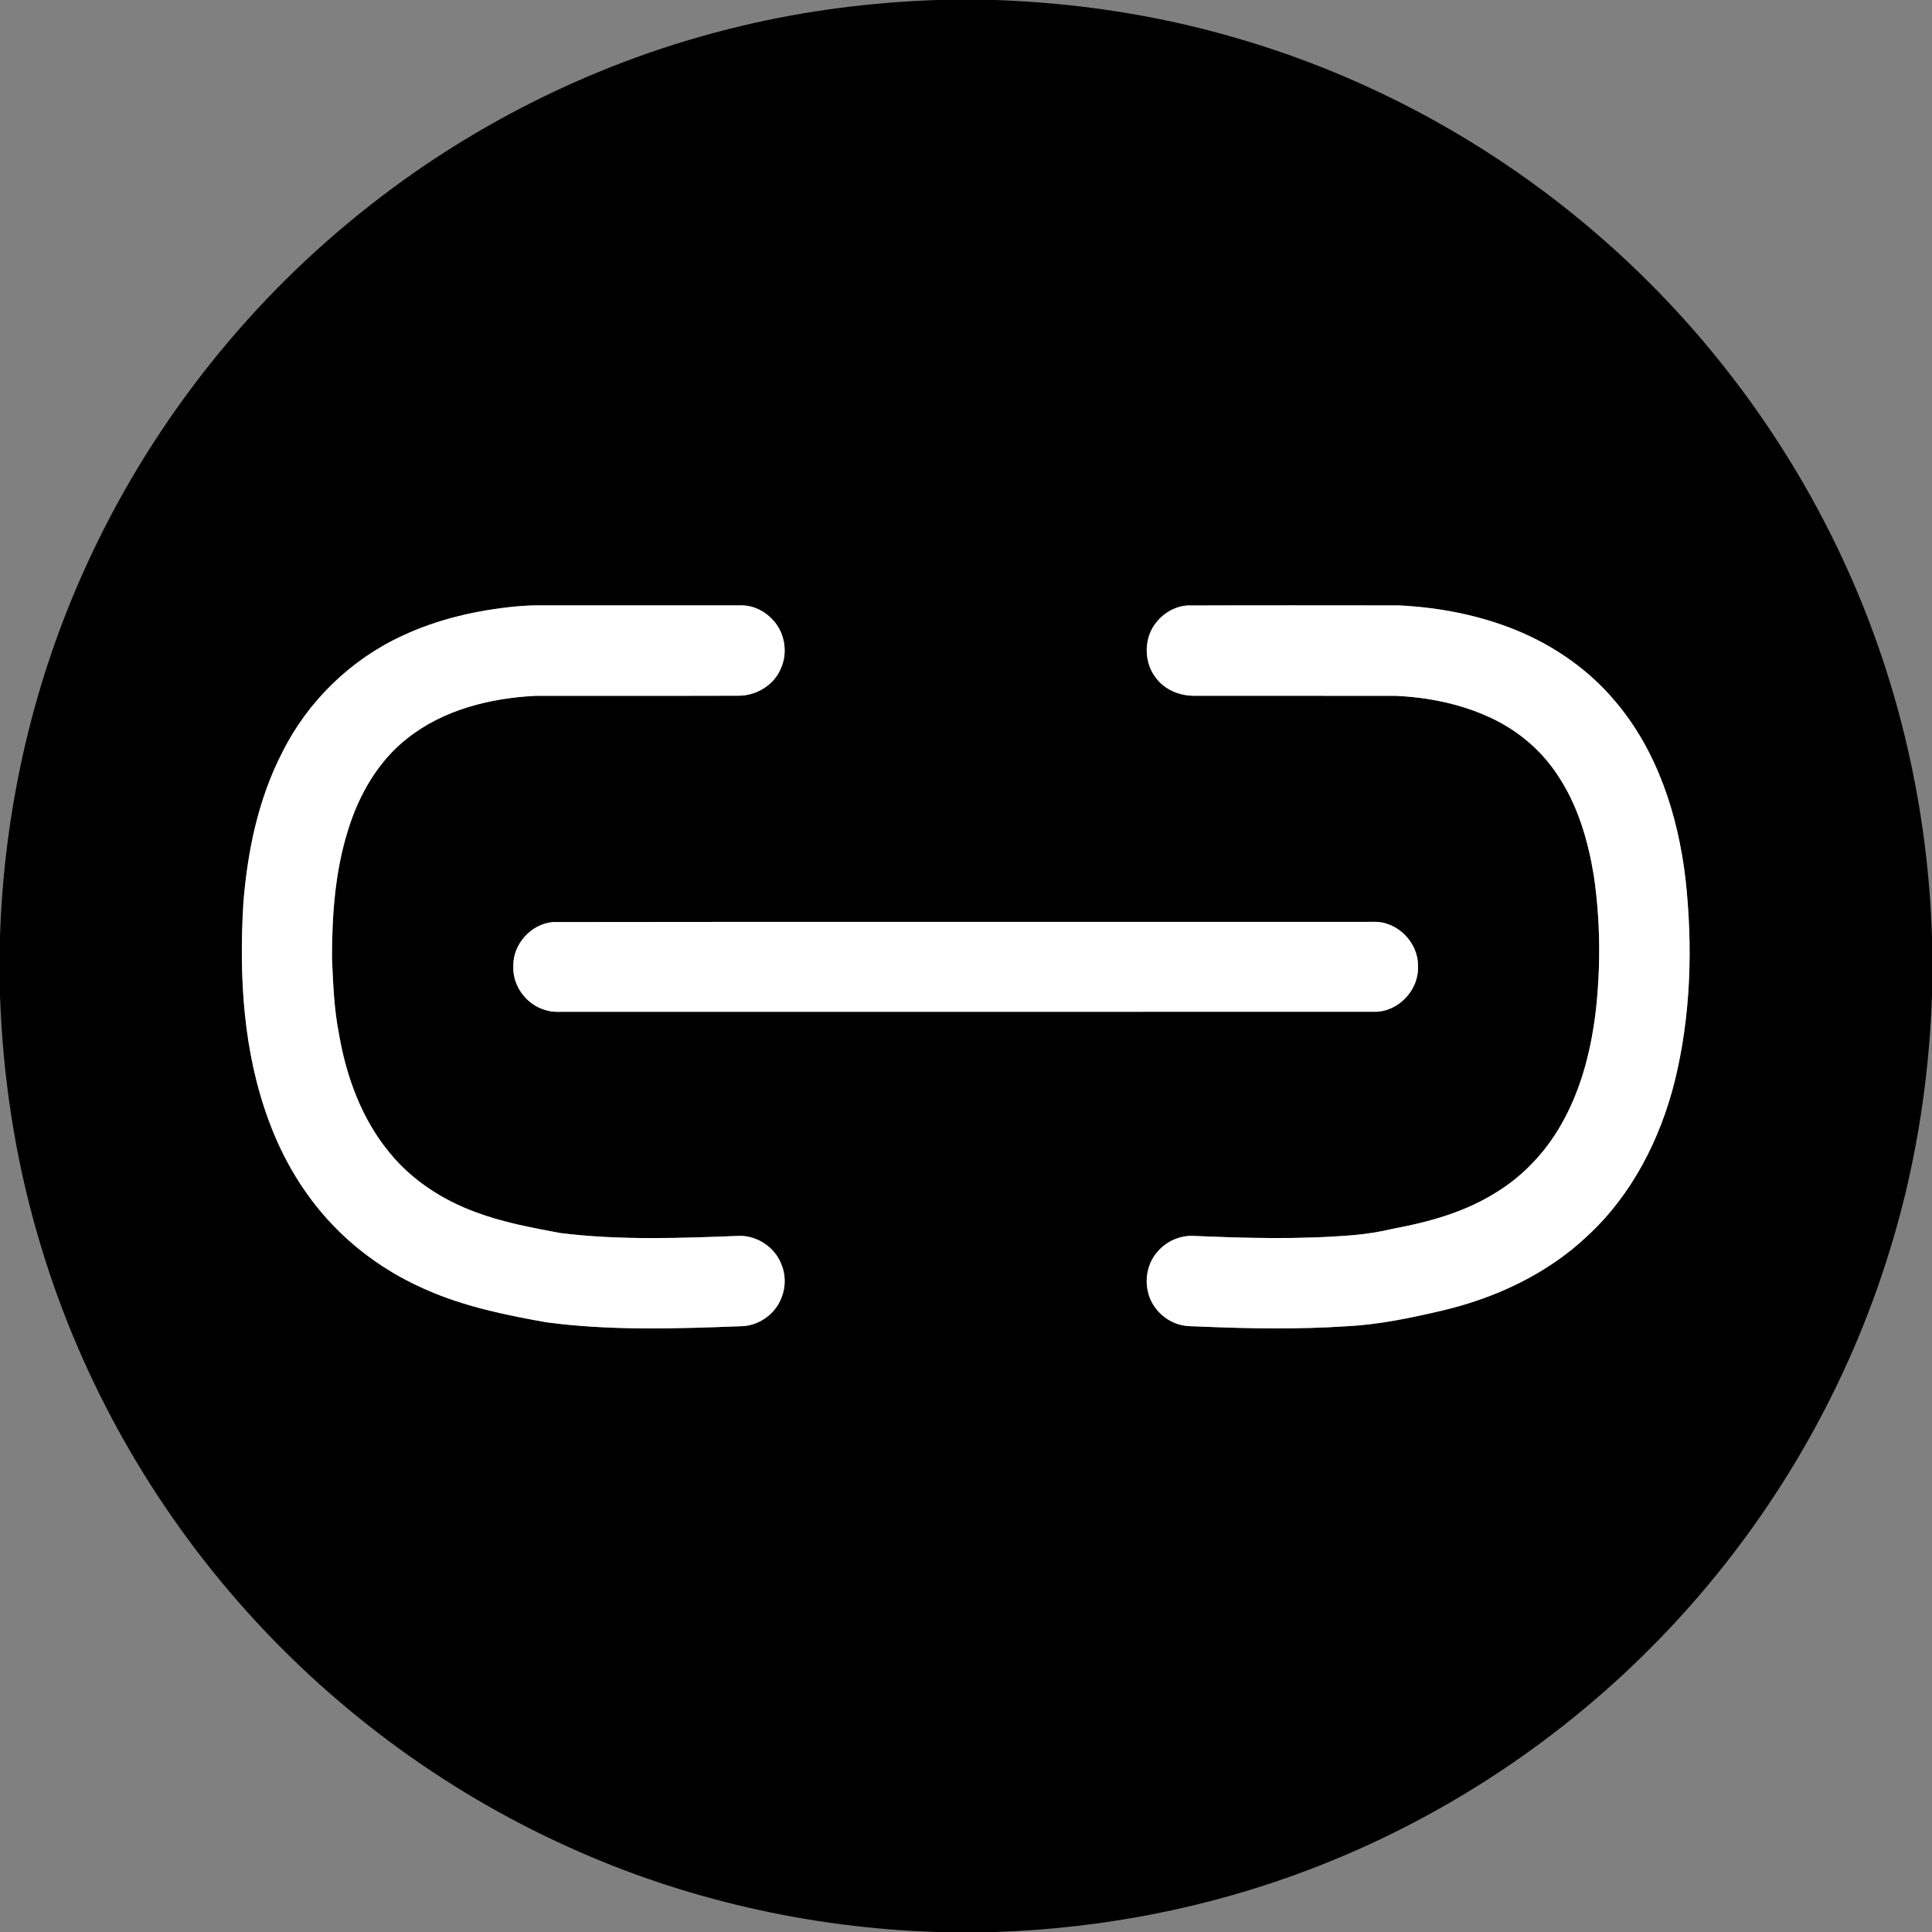 <?xml version="1.0" encoding="UTF-8" ?>
<!DOCTYPE svg PUBLIC "-//W3C//DTD SVG 1.1//EN" "http://www.w3.org/Graphics/SVG/1.1/DTD/svg11.dtd">
<svg width="1000pt" height="1000pt" viewBox="0 0 1000 1000" version="1.1" xmlns="http://www.w3.org/2000/svg">
<rect x="0" y="0" width="1000" height="1000" fill="#808080" stroke="none"/>
<g id="#000000ff">
<path fill="#000000" opacity="1.00" d=" M 484.74 0.00 L 515.30 0.00 C 556.43 1.45 597.45 7.51 637.04 18.86 C 707.72 38.83 773.72 74.90 828.99 123.24 C 883.04 170.40 926.79 229.30 956.24 294.72 C 983.21 354.35 997.89 419.36 1000.00 484.74 L 1000.00 515.29 C 998.41 561.77 990.74 608.09 976.51 652.40 C 953.37 725.09 913.13 792.20 860.16 847.08 C 809.05 900.18 746.07 941.84 677.11 967.90 C 625.45 987.55 570.48 998.17 515.26 1000.00 L 484.71 1000.00 C 419.12 997.88 353.88 983.11 294.10 955.95 C 228.90 926.52 170.22 882.84 123.20 828.95 C 75.30 774.17 39.45 708.85 19.39 638.88 C 7.71 598.71 1.46 557.05 0.00 515.26 L 0.00 484.70 C 2.06 421.37 15.87 358.38 41.29 300.30 C 72.37 228.90 120.44 164.99 180.36 115.28 C 239.27 66.18 309.63 30.88 384.29 13.30 C 417.21 5.44 450.94 1.22 484.74 0.00 M 266.69 313.93 C 246.59 315.90 226.58 320.47 208.24 329.08 C 181.53 341.37 159.32 362.98 146.19 389.27 C 133.67 413.47 128.08 440.62 125.95 467.61 C 123.68 505.69 125.89 544.85 139.43 580.87 C 146.62 600.23 157.38 618.33 171.58 633.36 C 185.32 647.99 202.19 659.57 220.58 667.54 C 240.37 676.30 261.71 680.68 282.91 684.43 C 316.06 688.83 349.63 687.75 382.96 686.47 C 392.35 686.58 401.41 680.29 404.58 671.46 C 406.81 665.82 406.69 659.35 404.21 653.82 C 400.77 645.50 392.09 639.74 383.11 639.67 C 352.06 640.86 320.79 642.07 289.87 638.20 C 275.11 635.42 260.22 632.69 246.11 627.38 C 229.19 621.15 213.47 611.03 201.95 597.03 C 187.32 579.52 179.24 557.41 175.44 535.12 C 172.89 522.22 172.41 509.06 171.83 495.97 C 171.83 473.71 173.41 451.15 180.10 429.79 C 185.73 411.45 195.71 393.89 211.04 381.99 C 229.68 367.31 253.72 361.36 277.04 360.17 C 312.09 360.08 347.14 360.23 382.19 360.10 C 391.37 360.14 400.49 354.72 404.10 346.16 C 407.94 337.92 406.28 327.54 400.08 320.91 C 396.02 316.41 390.17 313.41 384.05 313.34 C 349.71 313.32 315.36 313.35 281.02 313.33 C 276.23 313.25 271.45 313.49 266.69 313.93 M 614.38 313.40 C 604.68 314.16 596.06 321.90 594.10 331.41 C 592.65 338.04 594.04 345.35 598.23 350.76 C 602.73 356.94 610.45 360.16 617.98 360.12 C 652.65 360.18 687.32 360.12 722.00 360.15 C 738.71 360.87 755.50 364.16 770.76 371.15 C 784.99 377.56 797.46 387.90 806.05 400.96 C 816.57 416.49 821.93 434.84 824.95 453.18 C 828.31 476.09 828.57 499.42 826.07 522.43 C 823.79 542.13 819.01 561.84 809.54 579.40 C 801.45 594.66 789.47 607.91 774.74 616.99 C 758.51 627.31 739.68 632.54 720.93 636.01 C 714.07 637.68 707.07 638.71 700.05 639.34 C 672.43 641.62 644.67 640.87 617.03 639.67 C 610.44 639.62 603.83 642.52 599.49 647.49 C 594.39 652.94 592.47 660.97 594.09 668.21 C 595.69 676.33 602.19 683.12 610.06 685.49 C 613.91 686.68 617.98 686.44 621.96 686.66 C 646.97 687.71 672.05 688.12 697.04 686.47 C 713.62 685.63 729.92 682.22 746.04 678.46 C 773.92 671.94 800.90 659.43 821.81 639.56 C 844.66 618.44 859.30 589.68 866.82 559.74 C 875.24 525.55 876.24 489.81 872.41 454.91 C 868.51 421.92 857.85 388.68 836.06 363.03 C 822.42 346.72 804.47 334.26 784.84 326.21 C 765.54 318.33 744.77 314.37 724.00 313.36 C 687.46 313.34 650.92 313.26 614.38 313.40 M 286.14 477.26 C 274.89 478.24 265.47 488.69 265.69 499.99 C 265.17 510.20 272.47 520.09 282.29 522.79 C 286.40 524.20 290.78 523.57 295.04 523.70 C 434.03 523.70 573.02 523.70 712.01 523.69 C 724.15 523.45 734.56 512.14 733.95 500.03 C 734.17 487.84 723.22 476.72 710.96 477.16 C 569.35 477.24 427.74 477.05 286.14 477.26 Z" />
</g>
<g id="#ffffffff">
<path fill="#ffffff" opacity="1.00" d=" M 266.69 313.93 C 271.45 313.49 276.23 313.25 281.02 313.33 C 315.36 313.35 349.71 313.32 384.05 313.34 C 390.17 313.41 396.02 316.41 400.08 320.91 C 406.28 327.54 407.94 337.92 404.10 346.16 C 400.49 354.72 391.37 360.14 382.19 360.10 C 347.14 360.23 312.09 360.08 277.04 360.17 C 253.72 361.36 229.68 367.31 211.04 381.99 C 195.71 393.89 185.73 411.45 180.10 429.79 C 173.41 451.15 171.83 473.71 171.83 495.97 C 172.41 509.06 172.89 522.22 175.44 535.12 C 179.24 557.41 187.32 579.52 201.95 597.03 C 213.47 611.03 229.19 621.15 246.11 627.38 C 260.22 632.69 275.11 635.42 289.87 638.20 C 320.79 642.07 352.06 640.86 383.11 639.67 C 392.09 639.74 400.77 645.50 404.21 653.82 C 406.69 659.35 406.81 665.82 404.58 671.46 C 401.41 680.29 392.35 686.58 382.96 686.47 C 349.63 687.75 316.06 688.83 282.91 684.43 C 261.71 680.68 240.37 676.30 220.58 667.54 C 202.19 659.57 185.32 647.99 171.58 633.36 C 157.38 618.33 146.62 600.23 139.43 580.87 C 125.89 544.85 123.68 505.69 125.95 467.61 C 128.08 440.62 133.67 413.47 146.19 389.27 C 159.32 362.98 181.53 341.37 208.24 329.08 C 226.58 320.47 246.59 315.90 266.69 313.93 Z" />
<path fill="#ffffff" opacity="1.00" d=" M 614.38 313.40 C 650.92 313.26 687.46 313.34 724.00 313.36 C 744.77 314.37 765.54 318.33 784.84 326.21 C 804.47 334.26 822.42 346.72 836.06 363.03 C 857.85 388.68 868.51 421.92 872.41 454.91 C 876.24 489.81 875.24 525.55 866.82 559.74 C 859.30 589.68 844.66 618.44 821.81 639.56 C 800.90 659.43 773.92 671.94 746.04 678.46 C 729.92 682.22 713.62 685.63 697.04 686.47 C 672.05 688.12 646.97 687.71 621.96 686.66 C 617.98 686.44 613.91 686.68 610.06 685.49 C 602.19 683.12 595.69 676.33 594.09 668.21 C 592.47 660.97 594.39 652.94 599.49 647.49 C 603.83 642.52 610.44 639.62 617.03 639.67 C 644.67 640.87 672.43 641.62 700.05 639.34 C 707.07 638.71 714.07 637.68 720.93 636.01 C 739.68 632.54 758.51 627.31 774.74 616.99 C 789.47 607.91 801.45 594.66 809.54 579.40 C 819.01 561.84 823.79 542.13 826.07 522.43 C 828.57 499.42 828.31 476.09 824.95 453.18 C 821.93 434.84 816.57 416.49 806.05 400.96 C 797.46 387.90 784.99 377.56 770.76 371.15 C 755.50 364.16 738.71 360.87 722.00 360.15 C 687.32 360.12 652.65 360.18 617.98 360.12 C 610.45 360.16 602.73 356.94 598.23 350.76 C 594.04 345.35 592.65 338.04 594.10 331.41 C 596.06 321.90 604.68 314.16 614.38 313.40 Z" />
<path fill="#ffffff" opacity="1.00" d=" M 286.14 477.26 C 427.74 477.05 569.35 477.24 710.96 477.16 C 723.22 476.72 734.17 487.84 733.95 500.03 C 734.56 512.14 724.15 523.45 712.01 523.69 C 573.02 523.70 434.03 523.70 295.04 523.70 C 290.78 523.57 286.40 524.20 282.29 522.79 C 272.47 520.09 265.17 510.20 265.69 499.99 C 265.47 488.69 274.89 478.24 286.14 477.26 Z" />
</g>
</svg>
